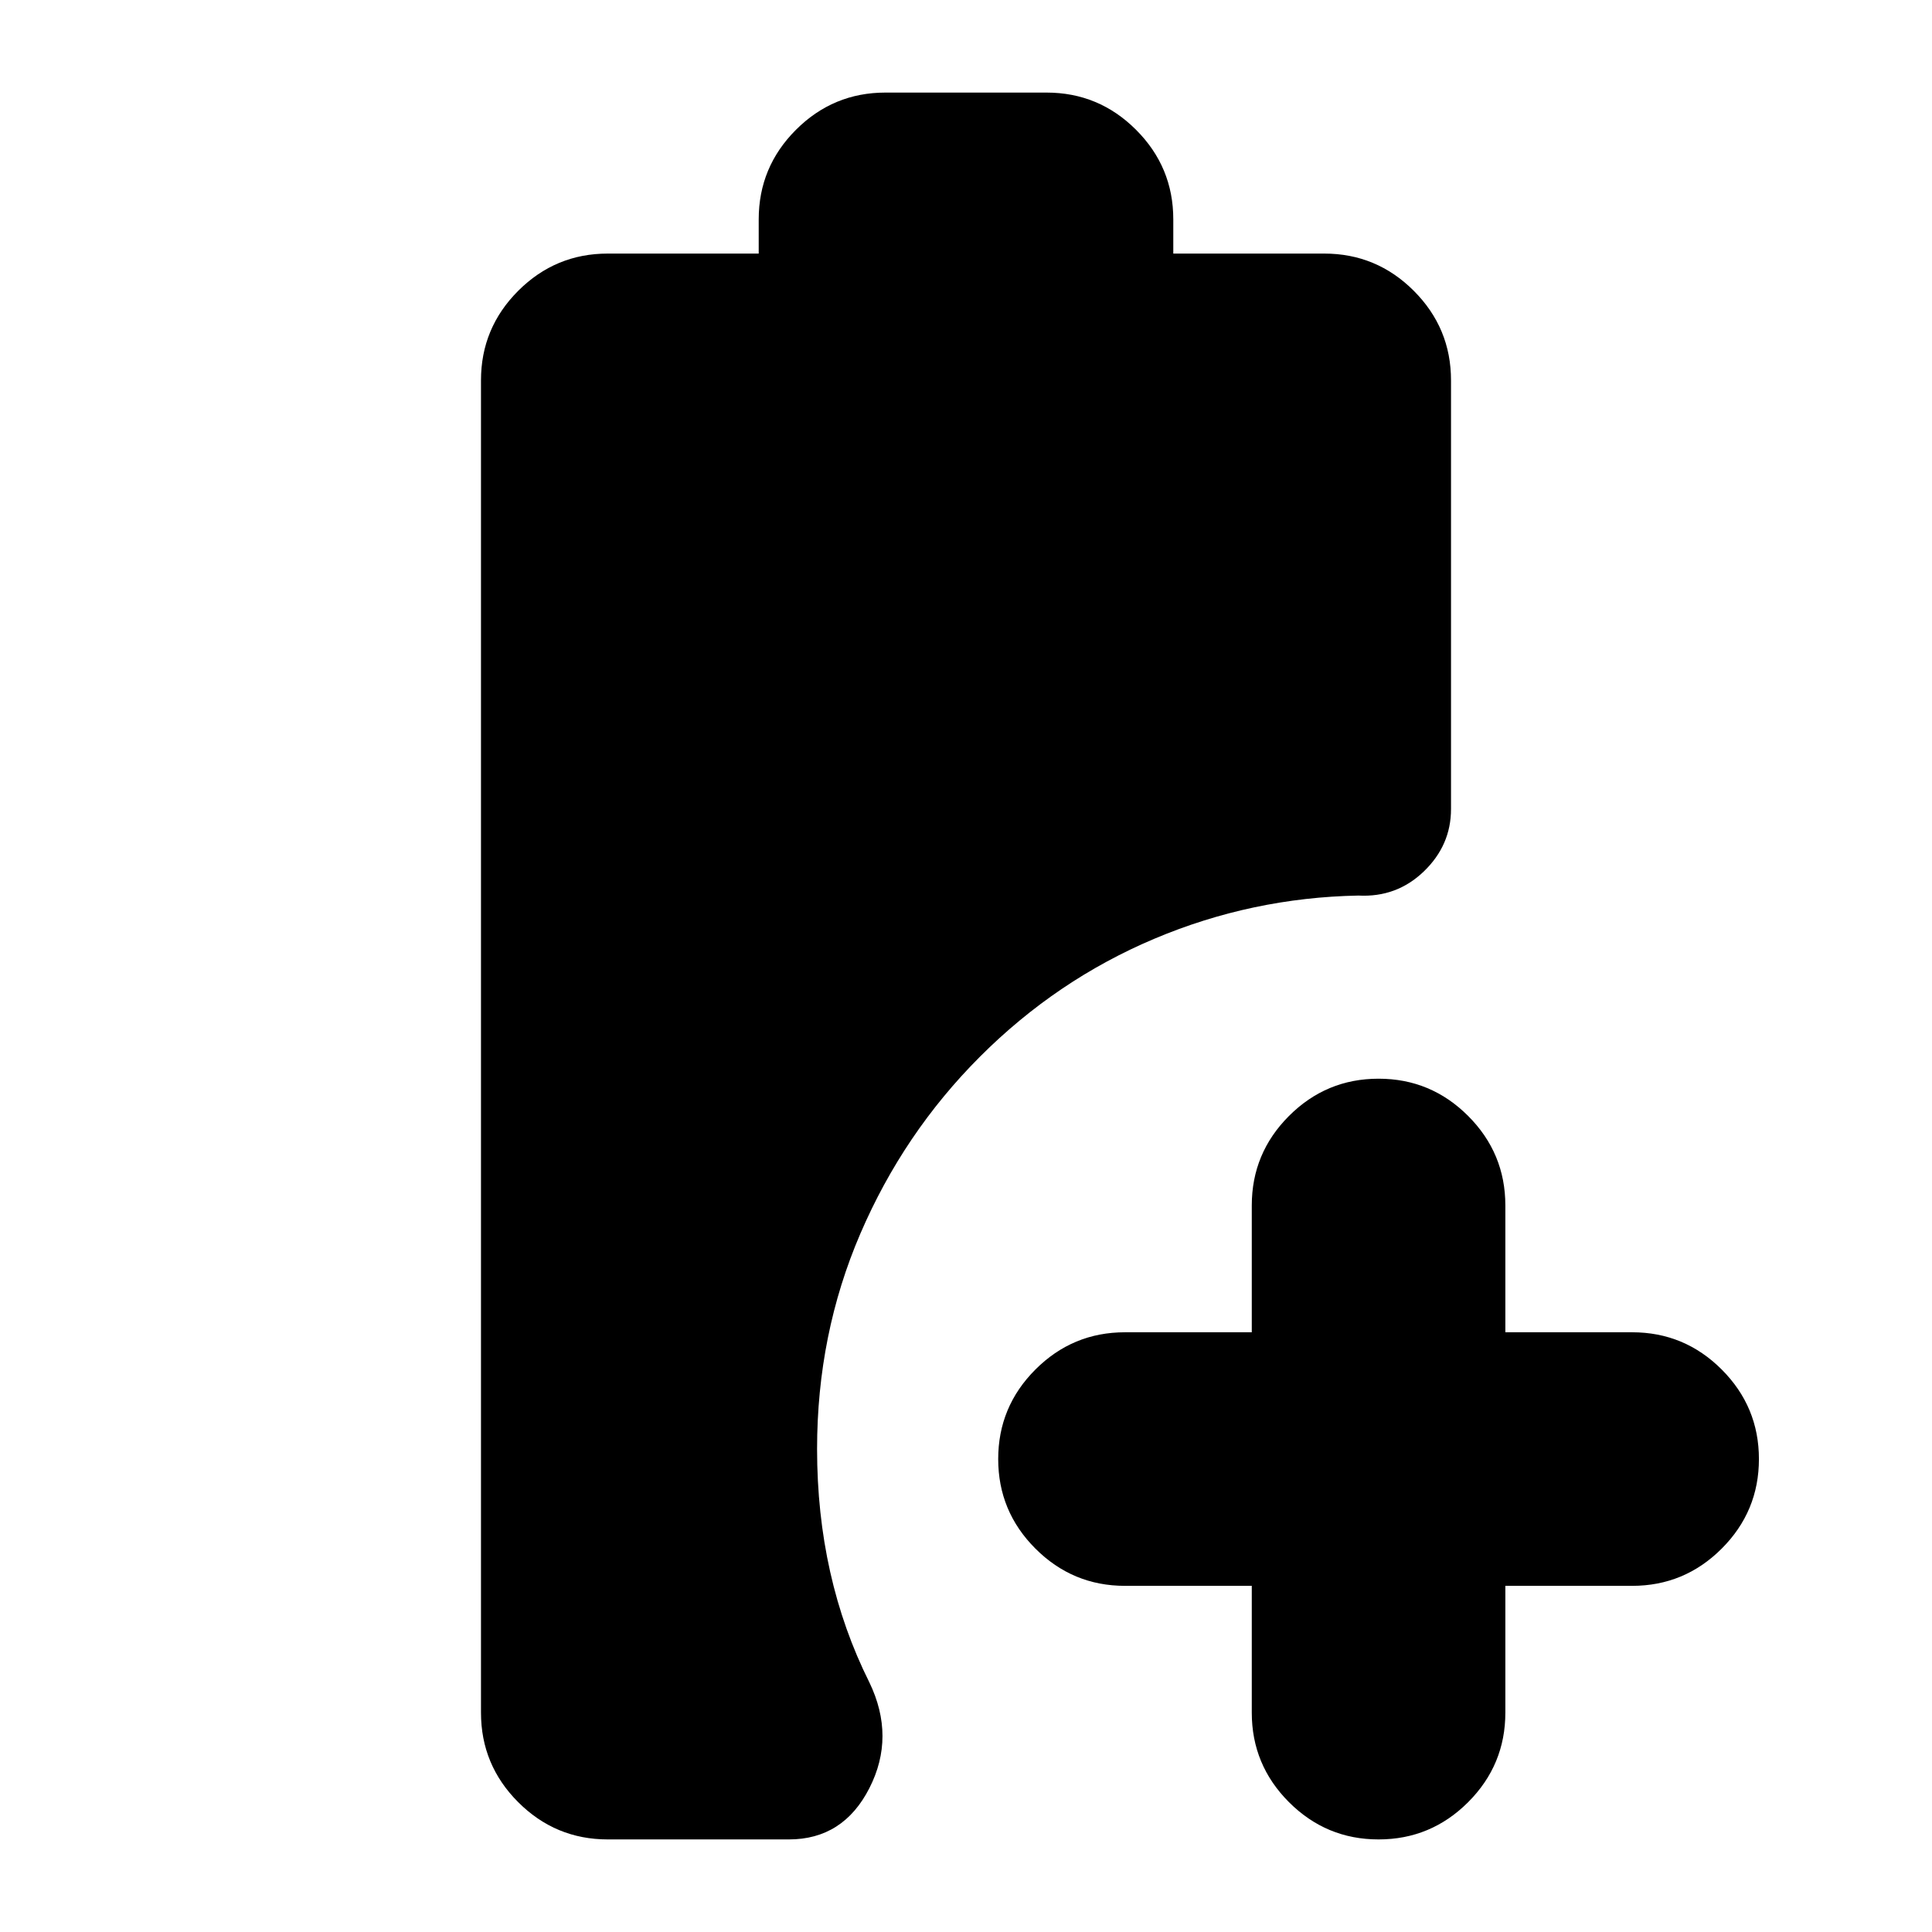<svg xmlns="http://www.w3.org/2000/svg" height="24" viewBox="0 -960 960 960" width="24"><path d="M622-172h-63q-26 0-44.5-18.5T496-235q0-26 18.5-44.5T559-298h63v-63q0-26 18.5-44.5T685-424q26 0 44.5 18.5T748-361v63h63q26 0 44.5 18.5T874-235q0 26-18.5 44.5T811-172h-63v63q0 26-18.5 44.5T685-46q-26 0-44.5-18.5T622-109v-63ZM302-46q-26 0-44.5-18.5T239-109v-662q0-26 18.5-44.5T302-834h75v-17q0-26 18.5-44.5T440-914h80q26 0 44.5 18.5T583-851v17h75q26 0 44.5 18.5T721-771v213q0 18-13.5 31T675-515q-53 1-101.5 21.5T487-435q-38 38-59.5 88T406-240q0 32 6.5 61t19.5 55q13 27 0 52.5T392-46h-90Z"/></svg>